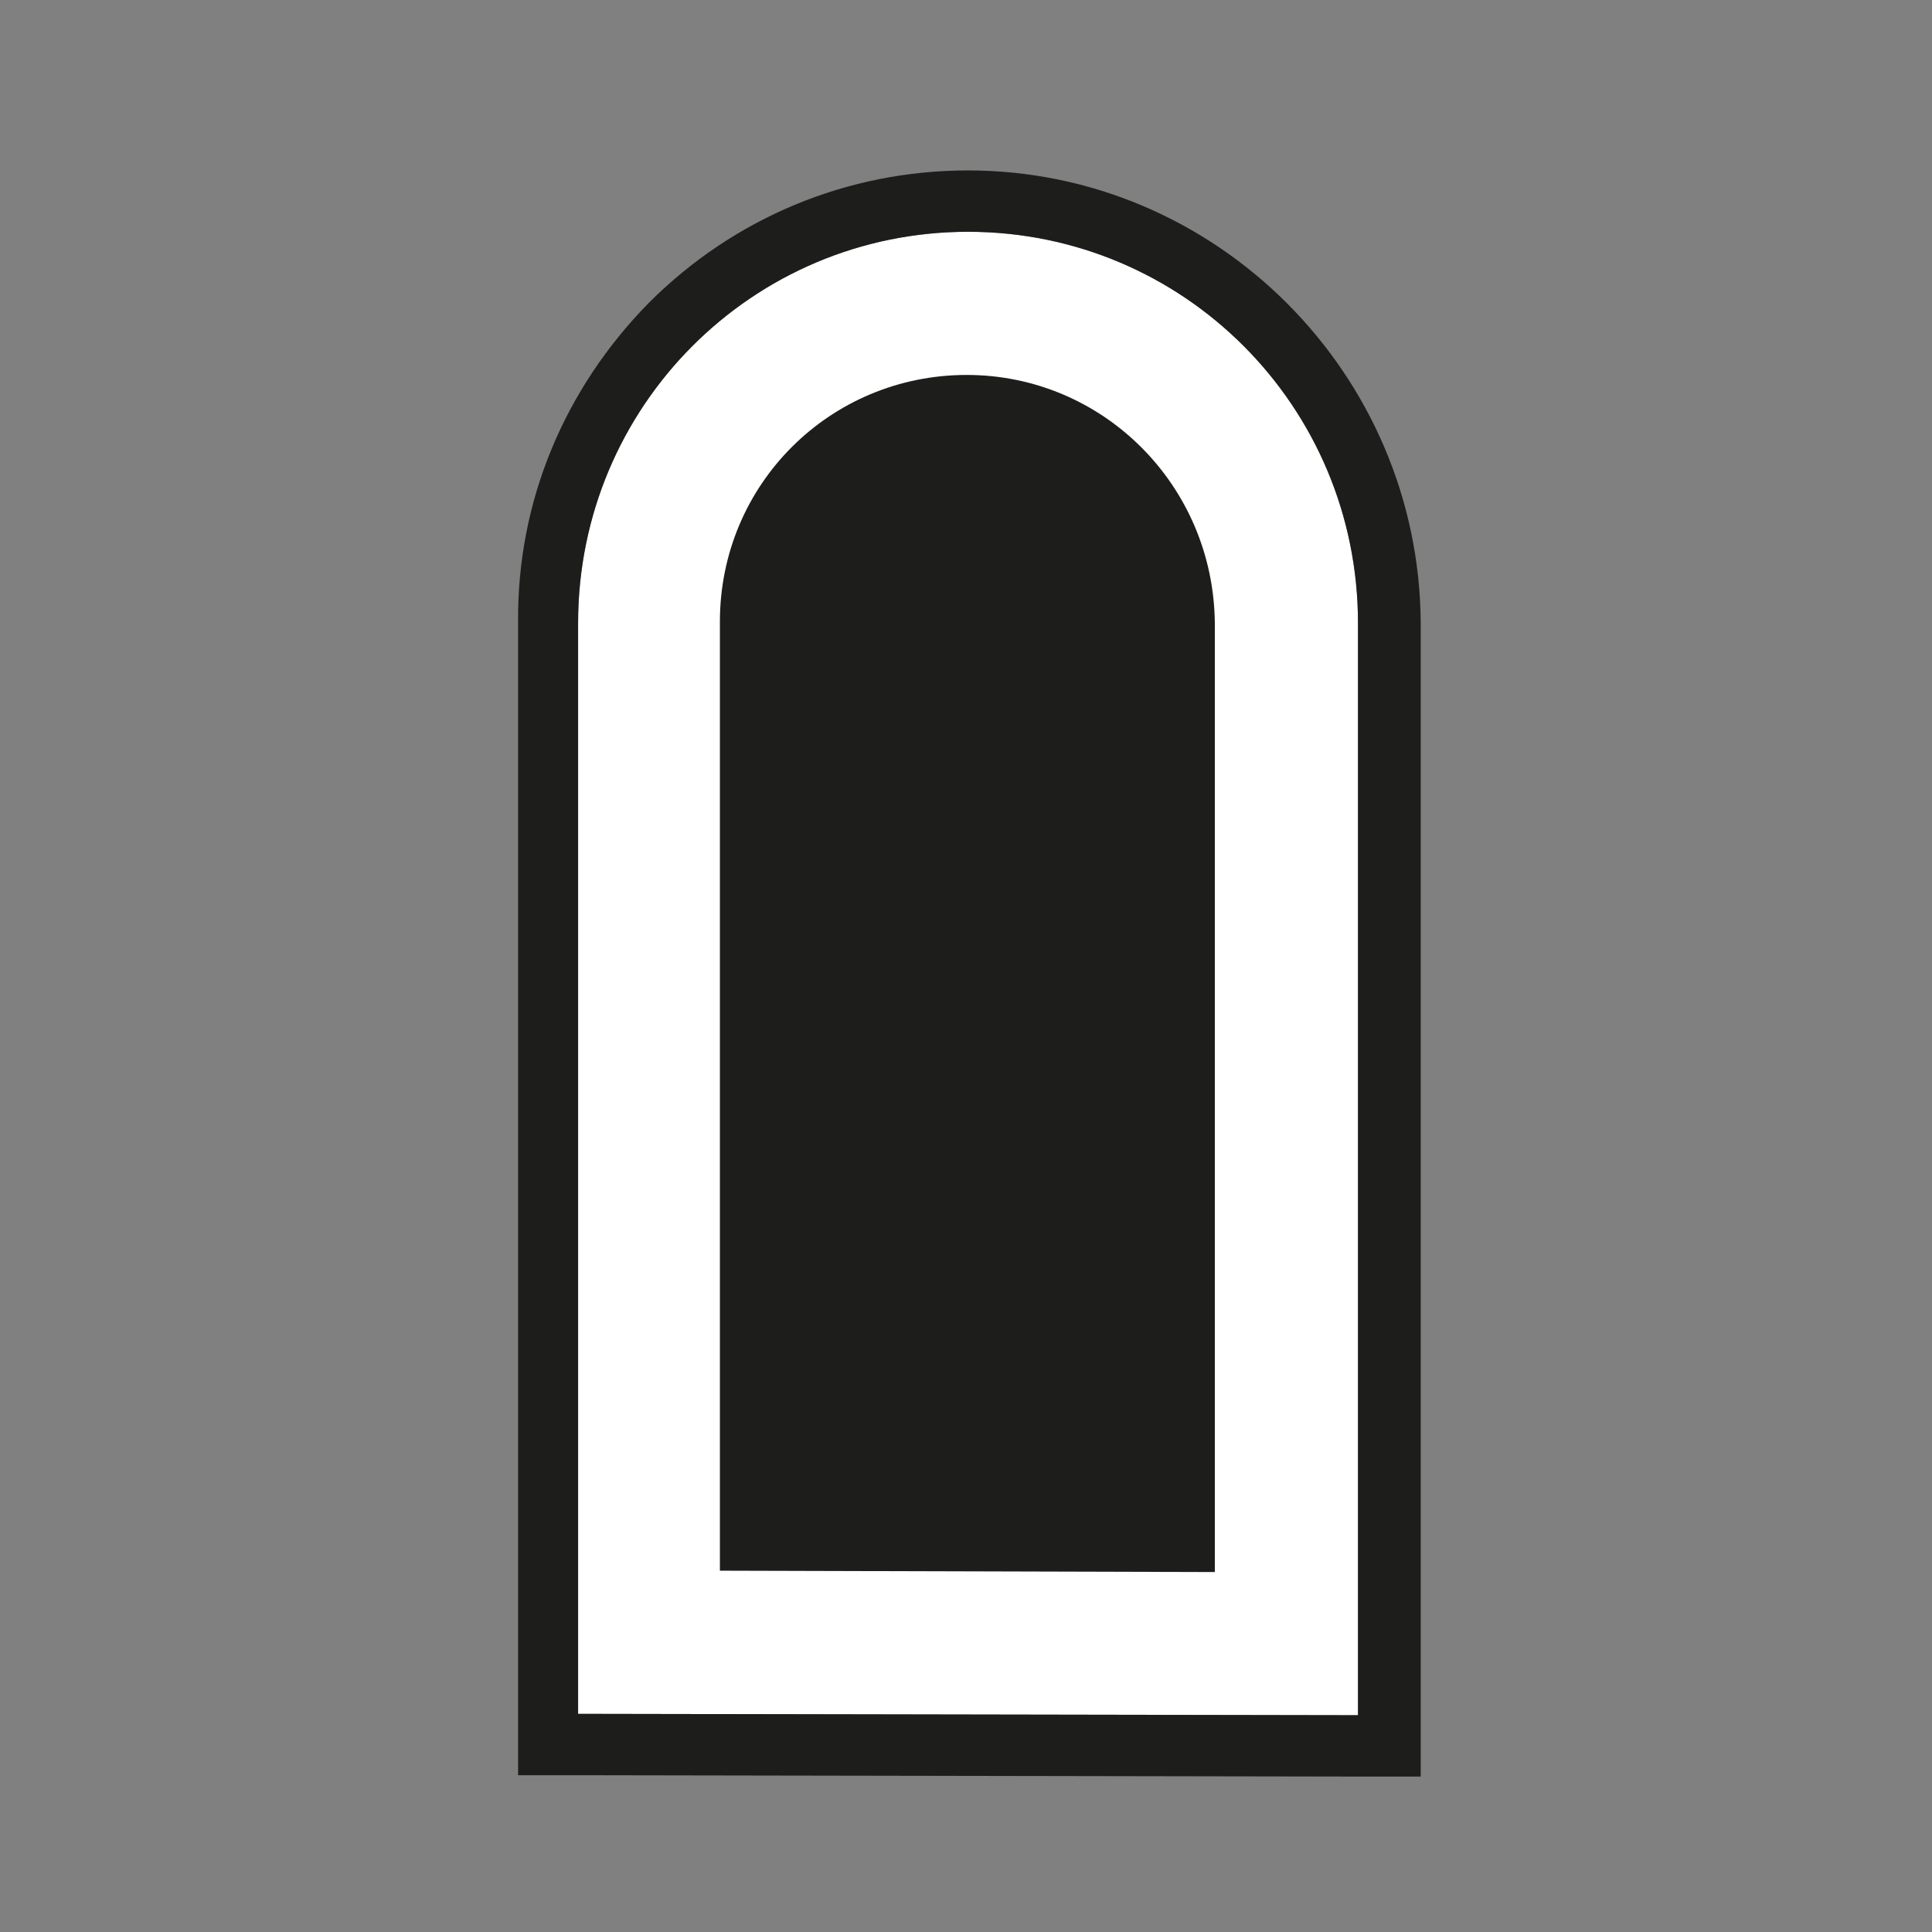 <?xml version="1.0" encoding="utf-8"?>
<!-- Generator: Adobe Illustrator 25.0.0, SVG Export Plug-In . SVG Version: 6.00 Build 0)  -->
<svg version="1.1" id="Layer_1" xmlns="http://www.w3.org/2000/svg" xmlns:xlink="http://www.w3.org/1999/xlink" x="0px" y="0px"
	 viewBox="0 0 141.7 141.7" style="enable-background:new 0 0 141.7 141.7;" xml:space="preserve">
<rect x="0" y="0" width="141.7" height="141.7" fill="#808080" stroke="none"/>
<style type="text/css">
	.st0{fill:#FFFFFF;}
	.st1{fill:#1D1D1B;}
</style>
<g>
	<path class="st0" d="M99.6,45.7C99.6,29.8,86.8,17,71,17S42.4,29.8,42.4,45.7l0,80l57.2,0.1L99.6,45.7L99.6,45.7z"/>
	<path class="st1" d="M71,17c15.8,0,28.6,12.8,28.6,28.7h0l0,80.1l-57.2-0.1l0-80C42.4,29.8,55.2,17,71,17 M71,12.5
		c-8.9,0-17.2,3.5-23.4,9.7c-6.2,6.3-9.7,14.6-9.6,23.5l0,80l0,4.5l4.5,0l57.2,0.1l4.5,0l0-4.5l0-75.6h0l0-4.5
		C104.1,27.4,89.2,12.5,71,12.5L71,12.5z"/>
	<g>
		<path class="st1" d="M89.1,115.3l-36.3-0.1l0-69.6h0c0-10.1,8.1-18.1,18.1-18.1c10,0,18.1,8.1,18.2,18.2L89.1,115.3z"/>
	</g>
</g>
</svg>
